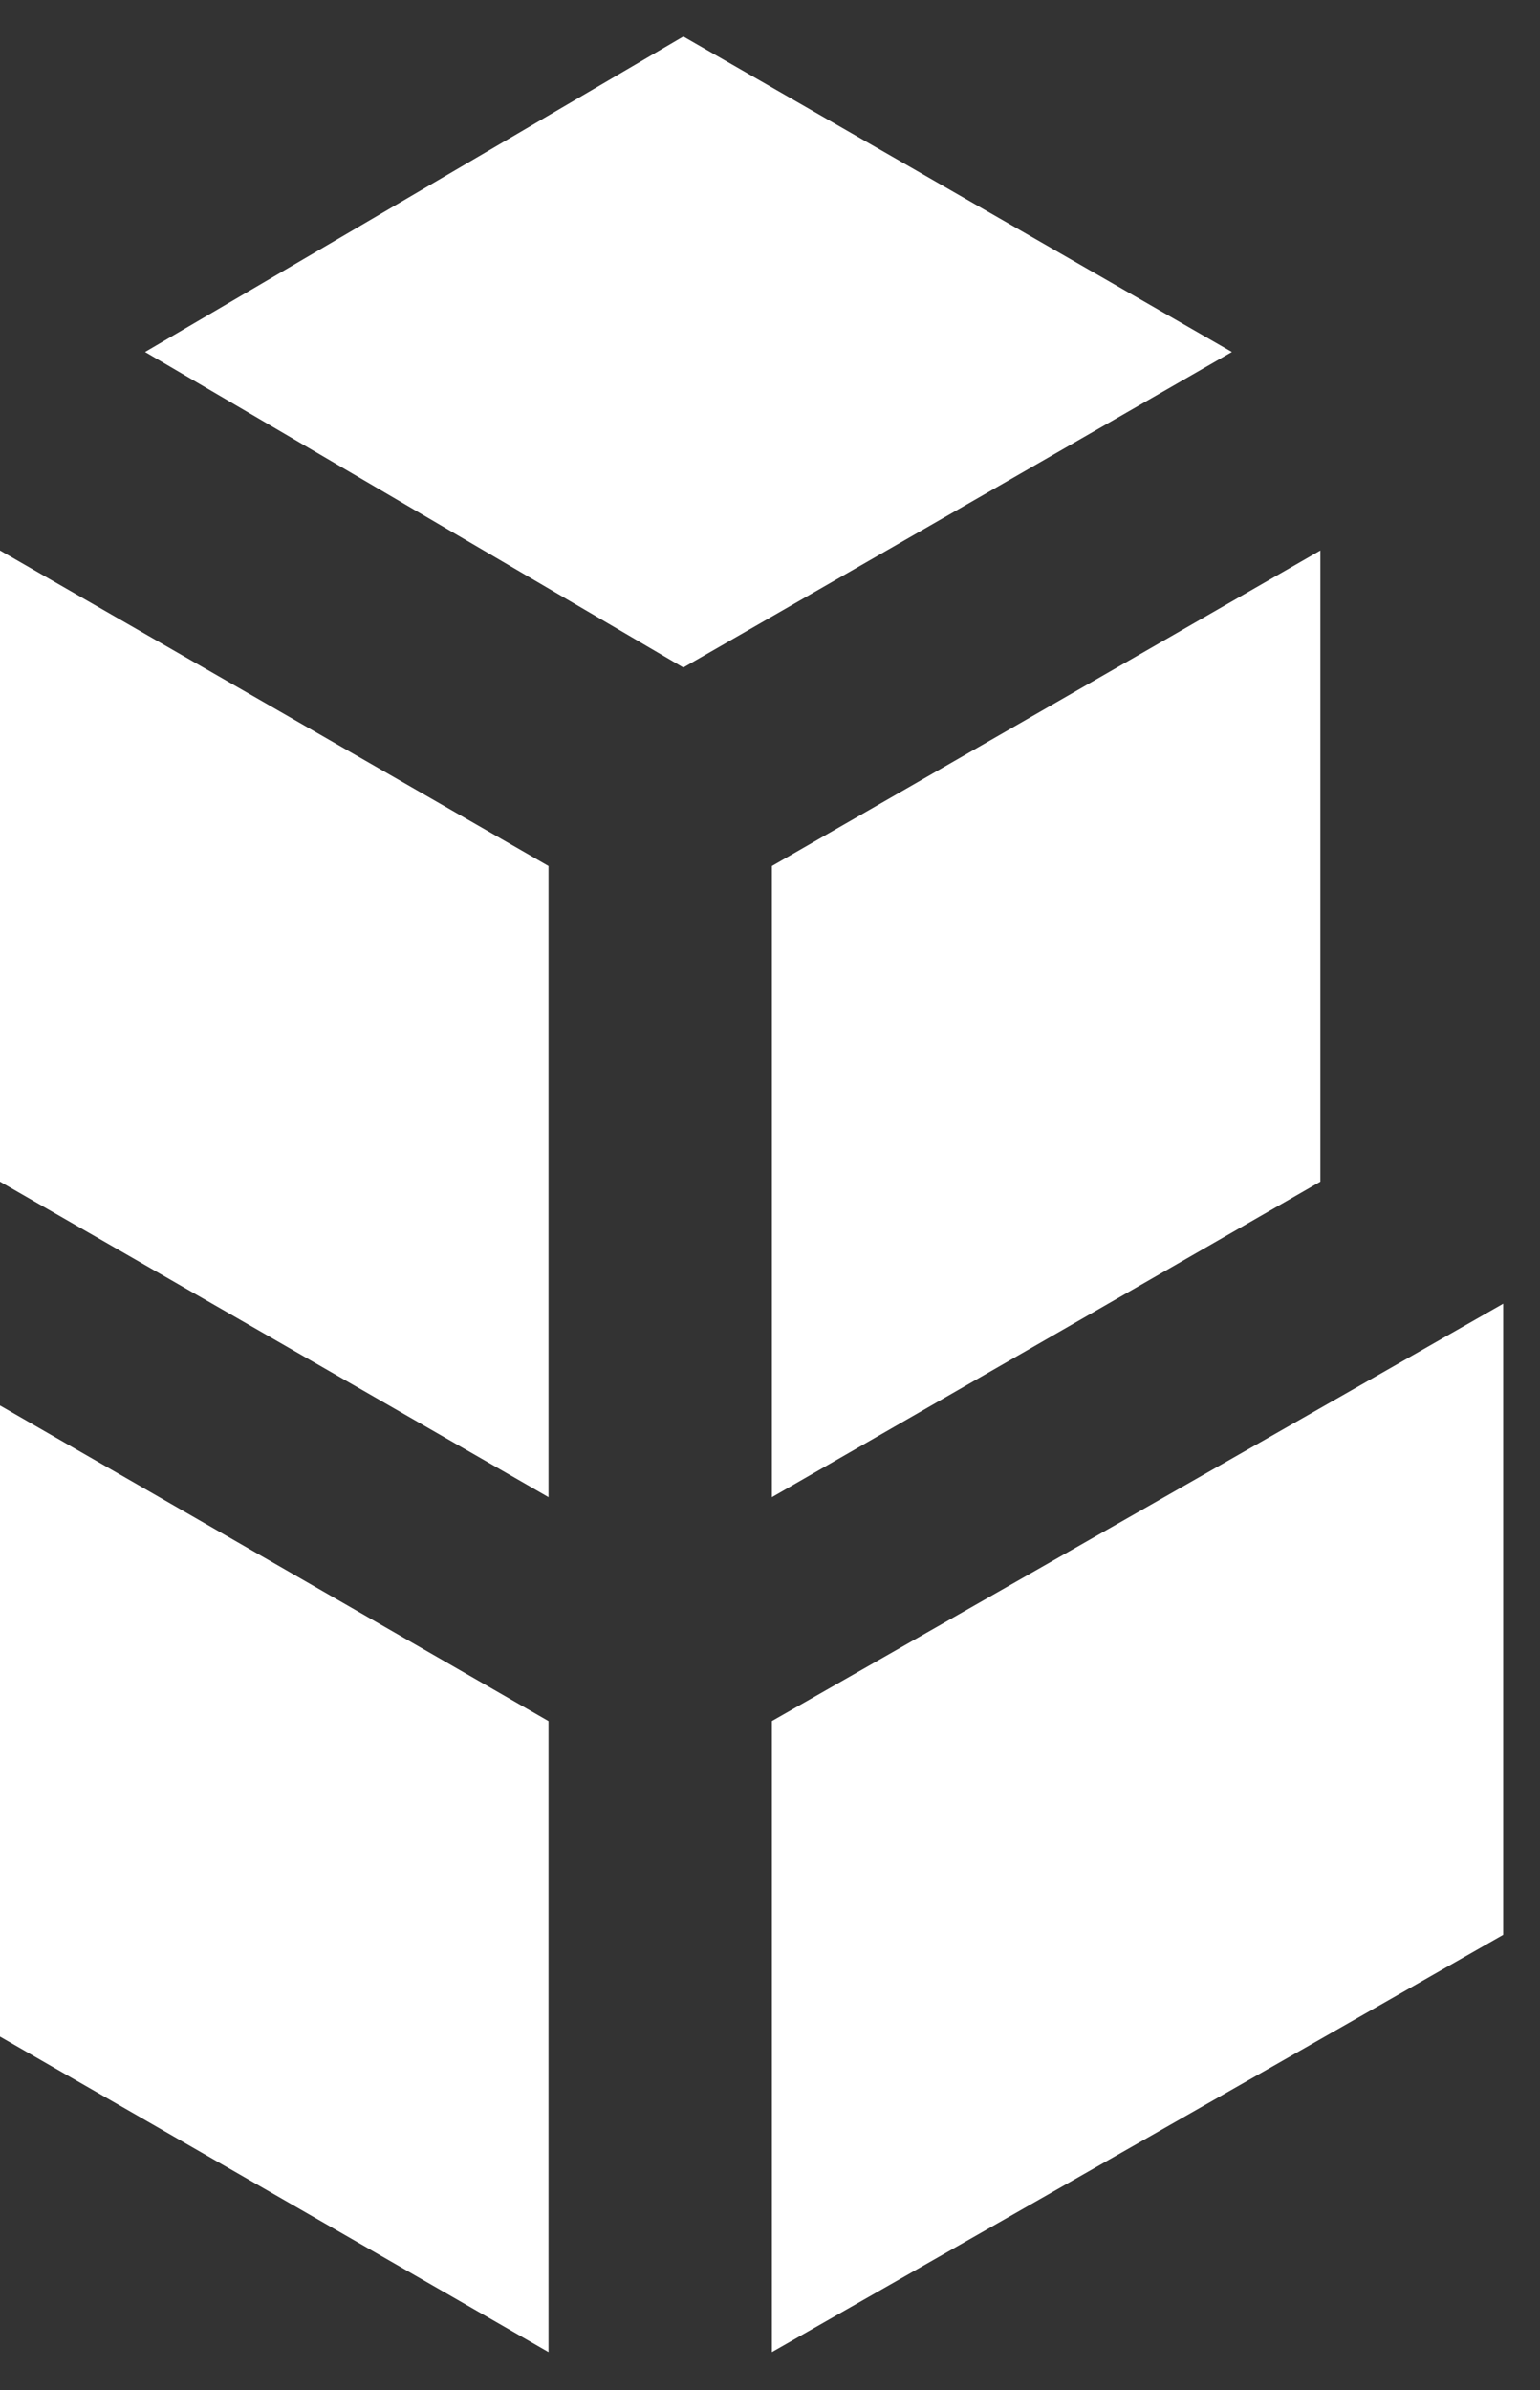 <svg width="29" height="45" fill="none" xmlns="http://www.w3.org/2000/svg"><rect width="100%" height="100%" fill="#333333" stroke="none"/><path fill-rule="evenodd" clip-rule="evenodd" d="M12.868.687L2.732 6.627l10.136 5.94 10.33-5.94-10.33-5.94zm1.668 31.715v11.881l13.771-7.856V24.545l-13.771 7.857zm10.328-22.038v11.883l-10.328 5.94V16.304l10.328-5.94zM0 22.247l10.329 5.94V16.304L0 10.364v11.883zm0 16.096l10.329 5.94v-11.88L0 26.461v11.88z" fill="#fff"/></svg>